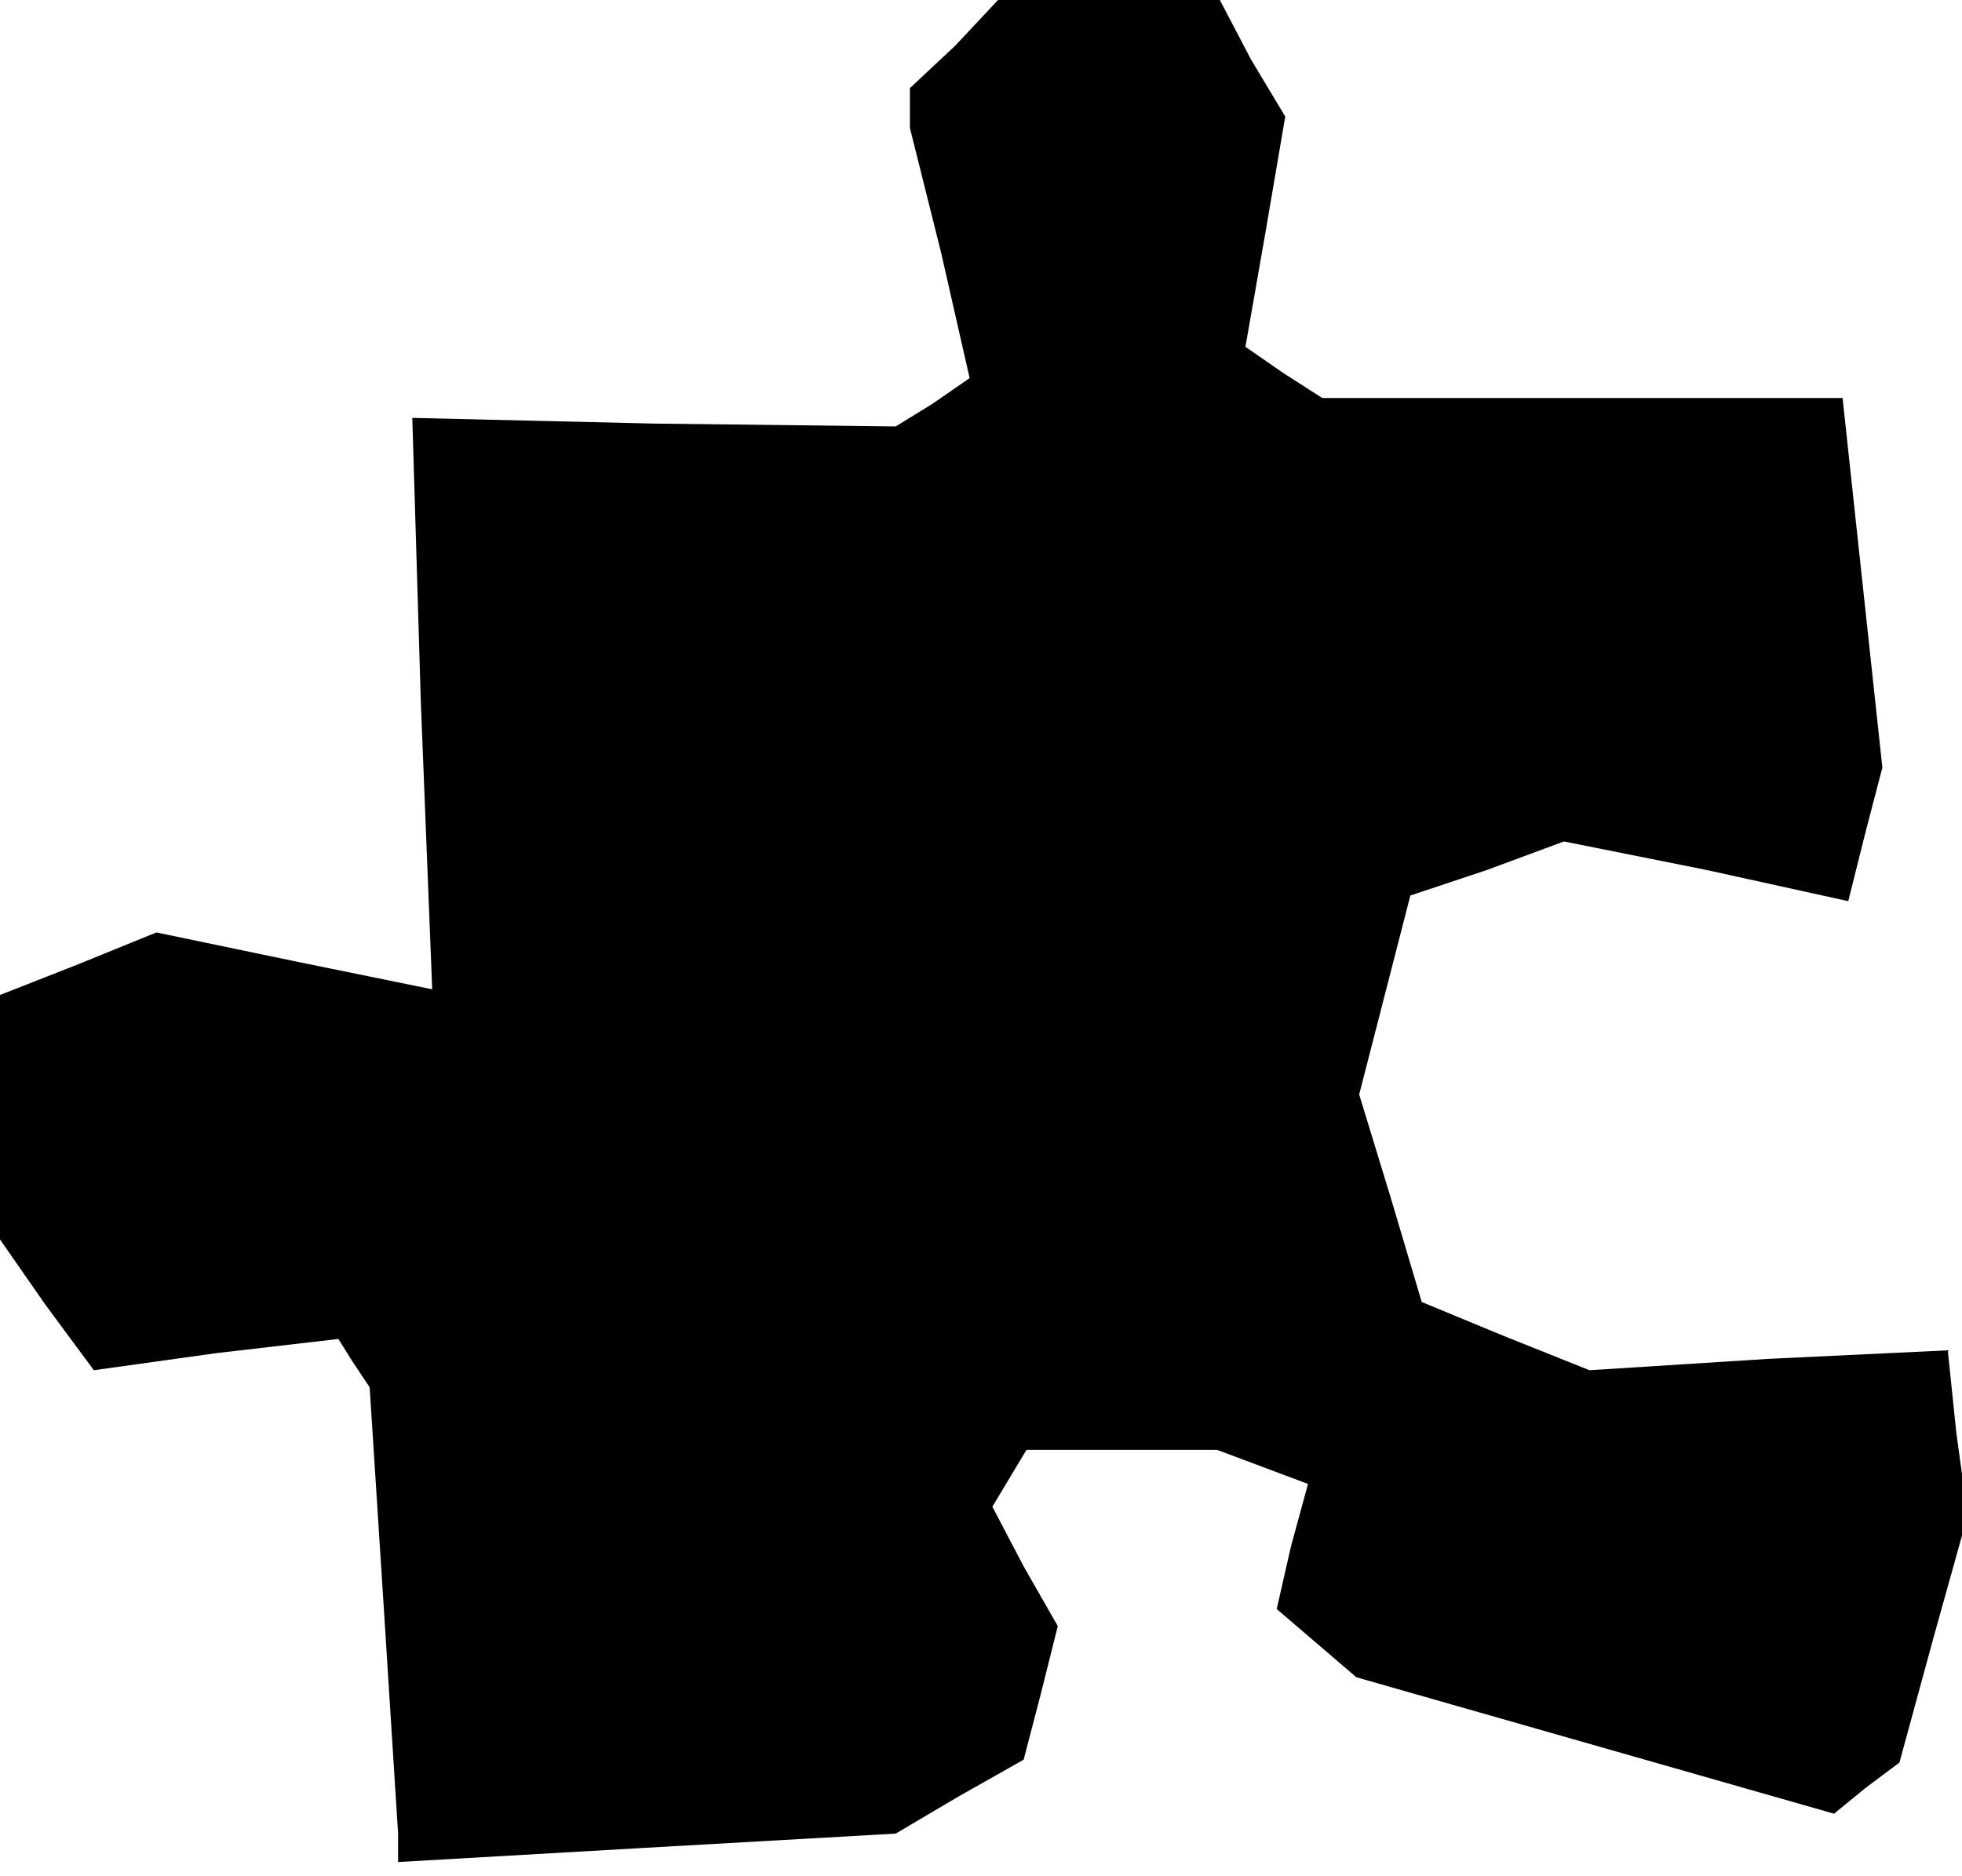 <?xml version="1.0" standalone="no"?>
<!DOCTYPE svg PUBLIC "-//W3C//DTD SVG 20010904//EN"
 "http://www.w3.org/TR/2001/REC-SVG-20010904/DTD/svg10.dtd">
<svg version="1.0" xmlns="http://www.w3.org/2000/svg"
 width="69pt" height="66pt" viewBox="0 0 69 66"
 preserveAspectRatio="xMidYMid meet">
<g transform="translate(0,66) scale(0.1,-0.1)"
fill="#000000" stroke="none">
<path d="M336 644 l-16 -15 0 -7 0 -7 11 -44 10 -44 -13 -9 -13 -8 -85 1 -85
2 3 -100 4 -101 -49 10 -48 10 -27 -11 -28 -11 0 -43 0 -43 16 -23 17 -23 43
6 43 5 5 -8 6 -9 5 -78 5 -79 0 -5 0 -5 87 5 88 5 22 13 23 13 6 23 6 24 -12
21 -11 21 6 10 6 10 34 0 33 0 16 -6 16 -6 -6 -22 -5 -22 14 -12 14 -12 84
-24 84 -24 11 9 12 9 12 44 12 43 -4 29 -3 29 -63 -3 -63 -4 -30 12 -29 12
-11 37 -11 36 9 35 9 35 27 9 27 10 50 -10 50 -11 6 24 6 23 -7 65 -7 65 -91
0 -92 0 -14 9 -13 9 7 40 7 41 -12 20 -11 21 -39 0 -39 0 -15 -16z"/>
</g>
</svg>
